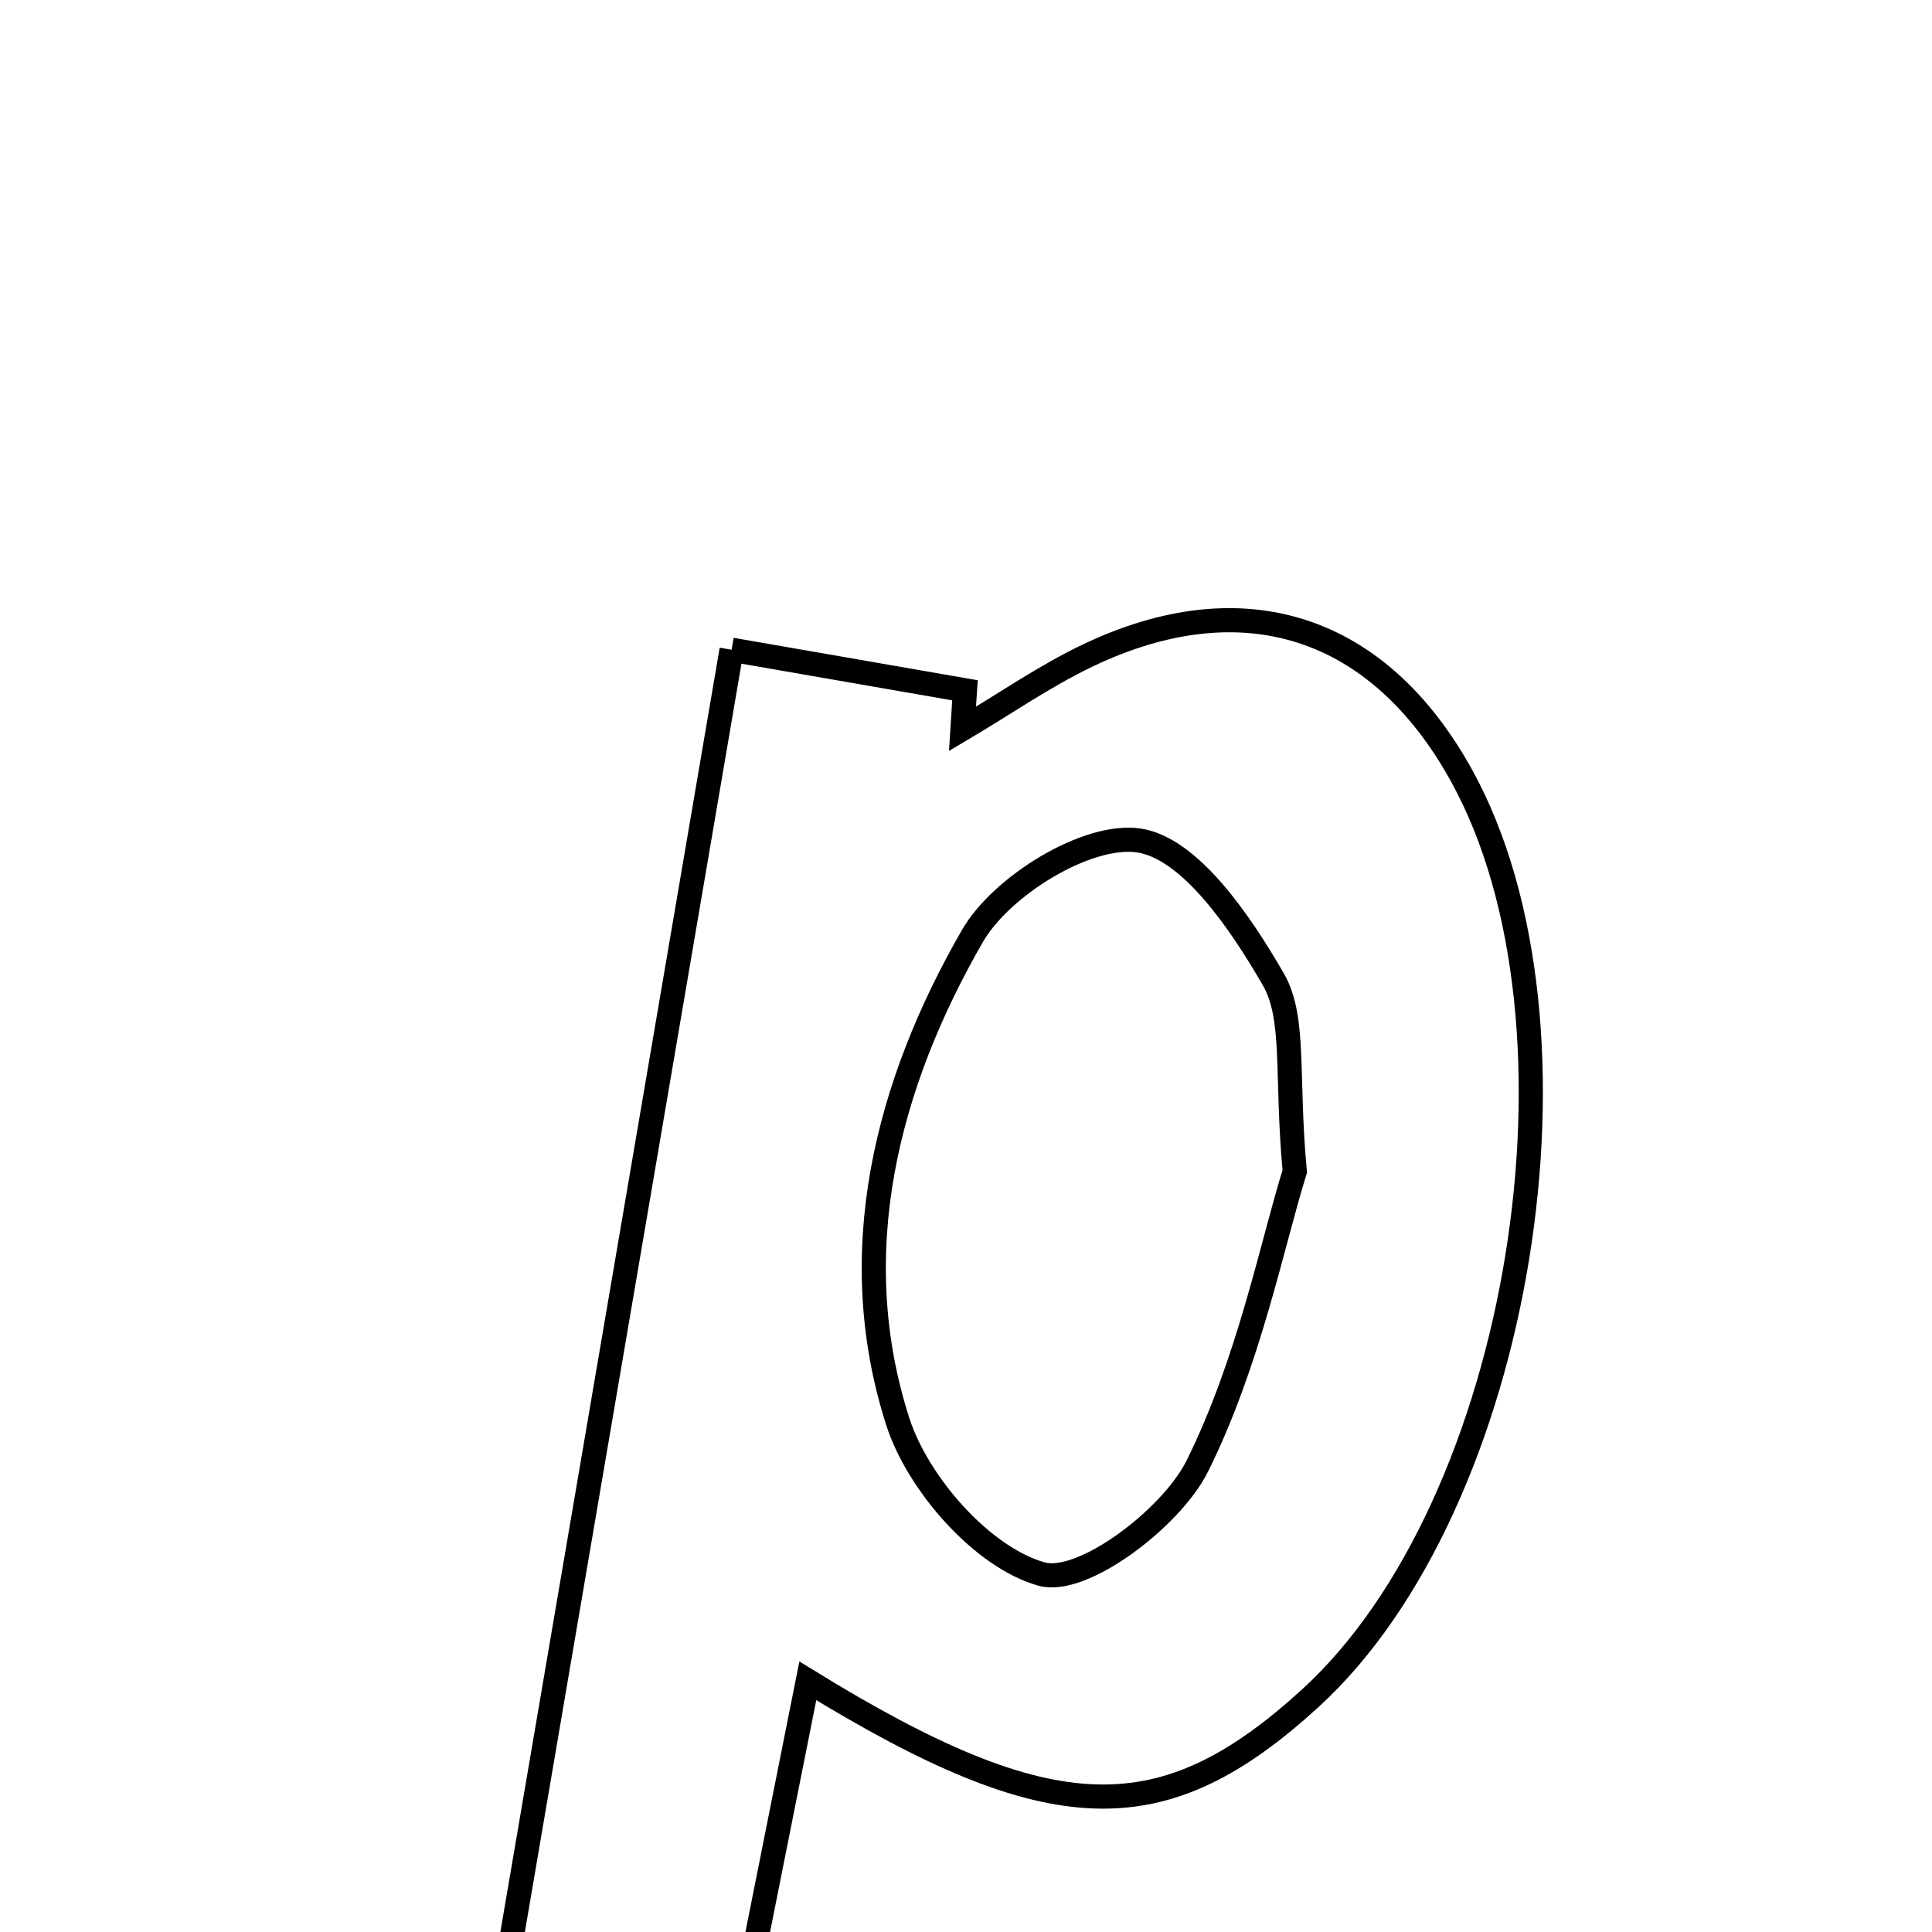 <svg xmlns="http://www.w3.org/2000/svg" viewBox="0.0 0.0 24.0 24.0" height="200px" width="200px"><path fill="none" stroke="black" stroke-width=".3" stroke-opacity="1.0"  filling="0" d="M9.088 8.071 C10.214 8.267 11.1 8.421 11.987 8.575 C11.976 8.735 11.966 8.895 11.956 9.055 C12.475 8.748 12.975 8.399 13.518 8.14 C15.45 7.221 17.128 7.774 18.155 9.633 C19.875 12.747 18.901 18.698 16.279 21.094 C14.446 22.769 13.074 22.75 10.035 20.88 C9.635 22.886 9.25 24.816 8.834 26.904 C7.896 26.904 6.999 26.904 5.872 26.904 C6.944 20.627 7.993 14.487 9.088 8.071"></path>
<path fill="none" stroke="black" stroke-width=".3" stroke-opacity="1.0"  filling="0" d="M14.143 10.44 C14.785 10.533 15.416 11.468 15.819 12.168 C16.095 12.648 15.973 13.358 16.084 14.551 C15.805 15.445 15.517 16.916 14.874 18.211 C14.55 18.862 13.445 19.694 12.941 19.554 C12.208 19.351 11.402 18.437 11.152 17.658 C10.479 15.56 11.016 13.473 12.08 11.627 C12.44 11.002 13.506 10.348 14.143 10.44"></path></svg>